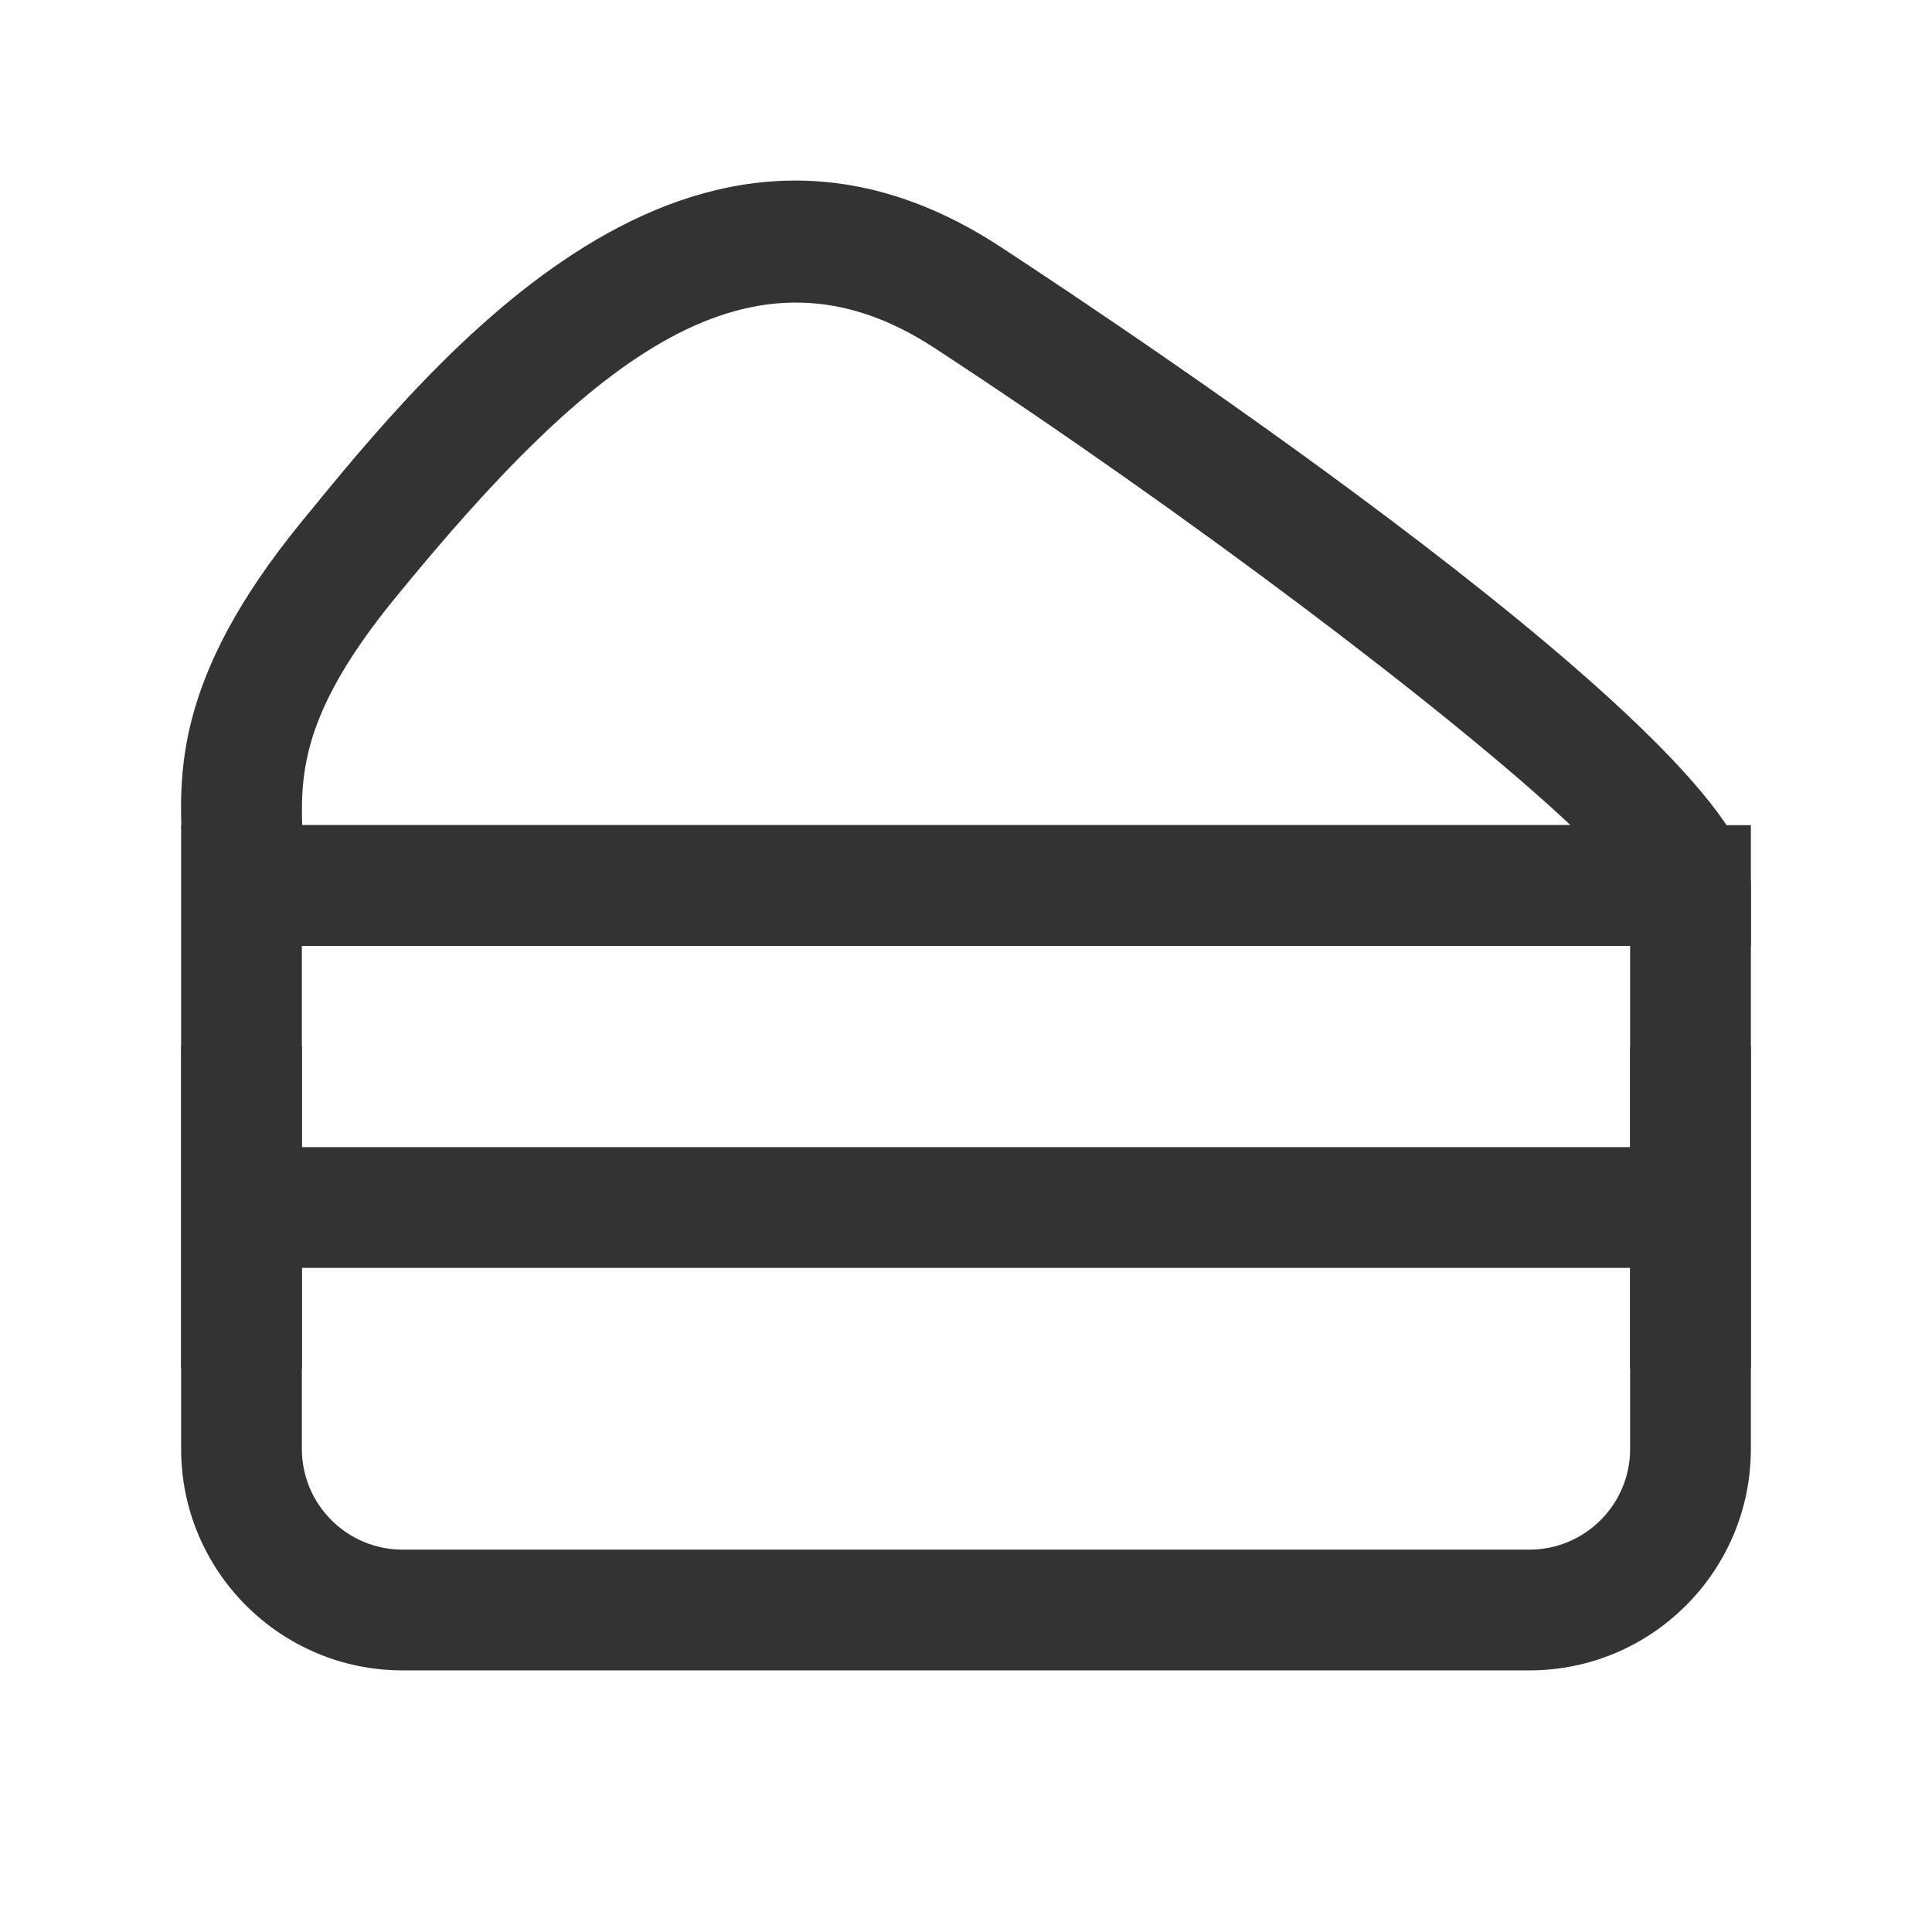 <?xml version="1.0" encoding="iso-8859-1"?>
<svg version="1.1" id="&#x56FE;&#x5C42;_1" xmlns="http://www.w3.org/2000/svg" xmlns:xlink="http://www.w3.org/1999/xlink" x="0px"
	 y="0px" viewBox="0 0 24 24" style="enable-background:new 0 0 24 24;" xml:space="preserve">
<path style="fill:#333333;" d="M19,20.75H5c-1.517,0-2.75-1.233-2.75-2.75v-7.75h19.5V18C21.75,19.517,20.517,20.75,19,20.75z
	 M3.75,11.75V18c0,0.689,0.561,1.25,1.25,1.25h14c0.689,0,1.25-0.561,1.25-1.25v-6.25H3.75z"/>
<rect x="3" y="14.25" style="fill:#333333;" width="18" height="1.5"/>
<rect x="2.25" y="13" style="fill:#333333;" width="1.5" height="4"/>
<rect x="20.25" y="13" style="fill:#333333;" width="1.5" height="4"/>
<path style="fill:#333333;" d="M21.75,11.75H2.283V11c0-0.137-0.008-0.273-0.015-0.414C2.217,9.628,2.154,8.435,3.735,6.495
	c1.694-2.078,4.847-5.946,8.693-3.429C13.984,4.085,21.75,9.254,21.75,11V11.75z M3.754,10.25h15.755
	c-1.462-1.375-4.754-3.869-7.903-5.929C9.345,2.842,7.363,4.418,4.897,7.443C3.812,8.775,3.729,9.527,3.754,10.25z"/>
</svg>






